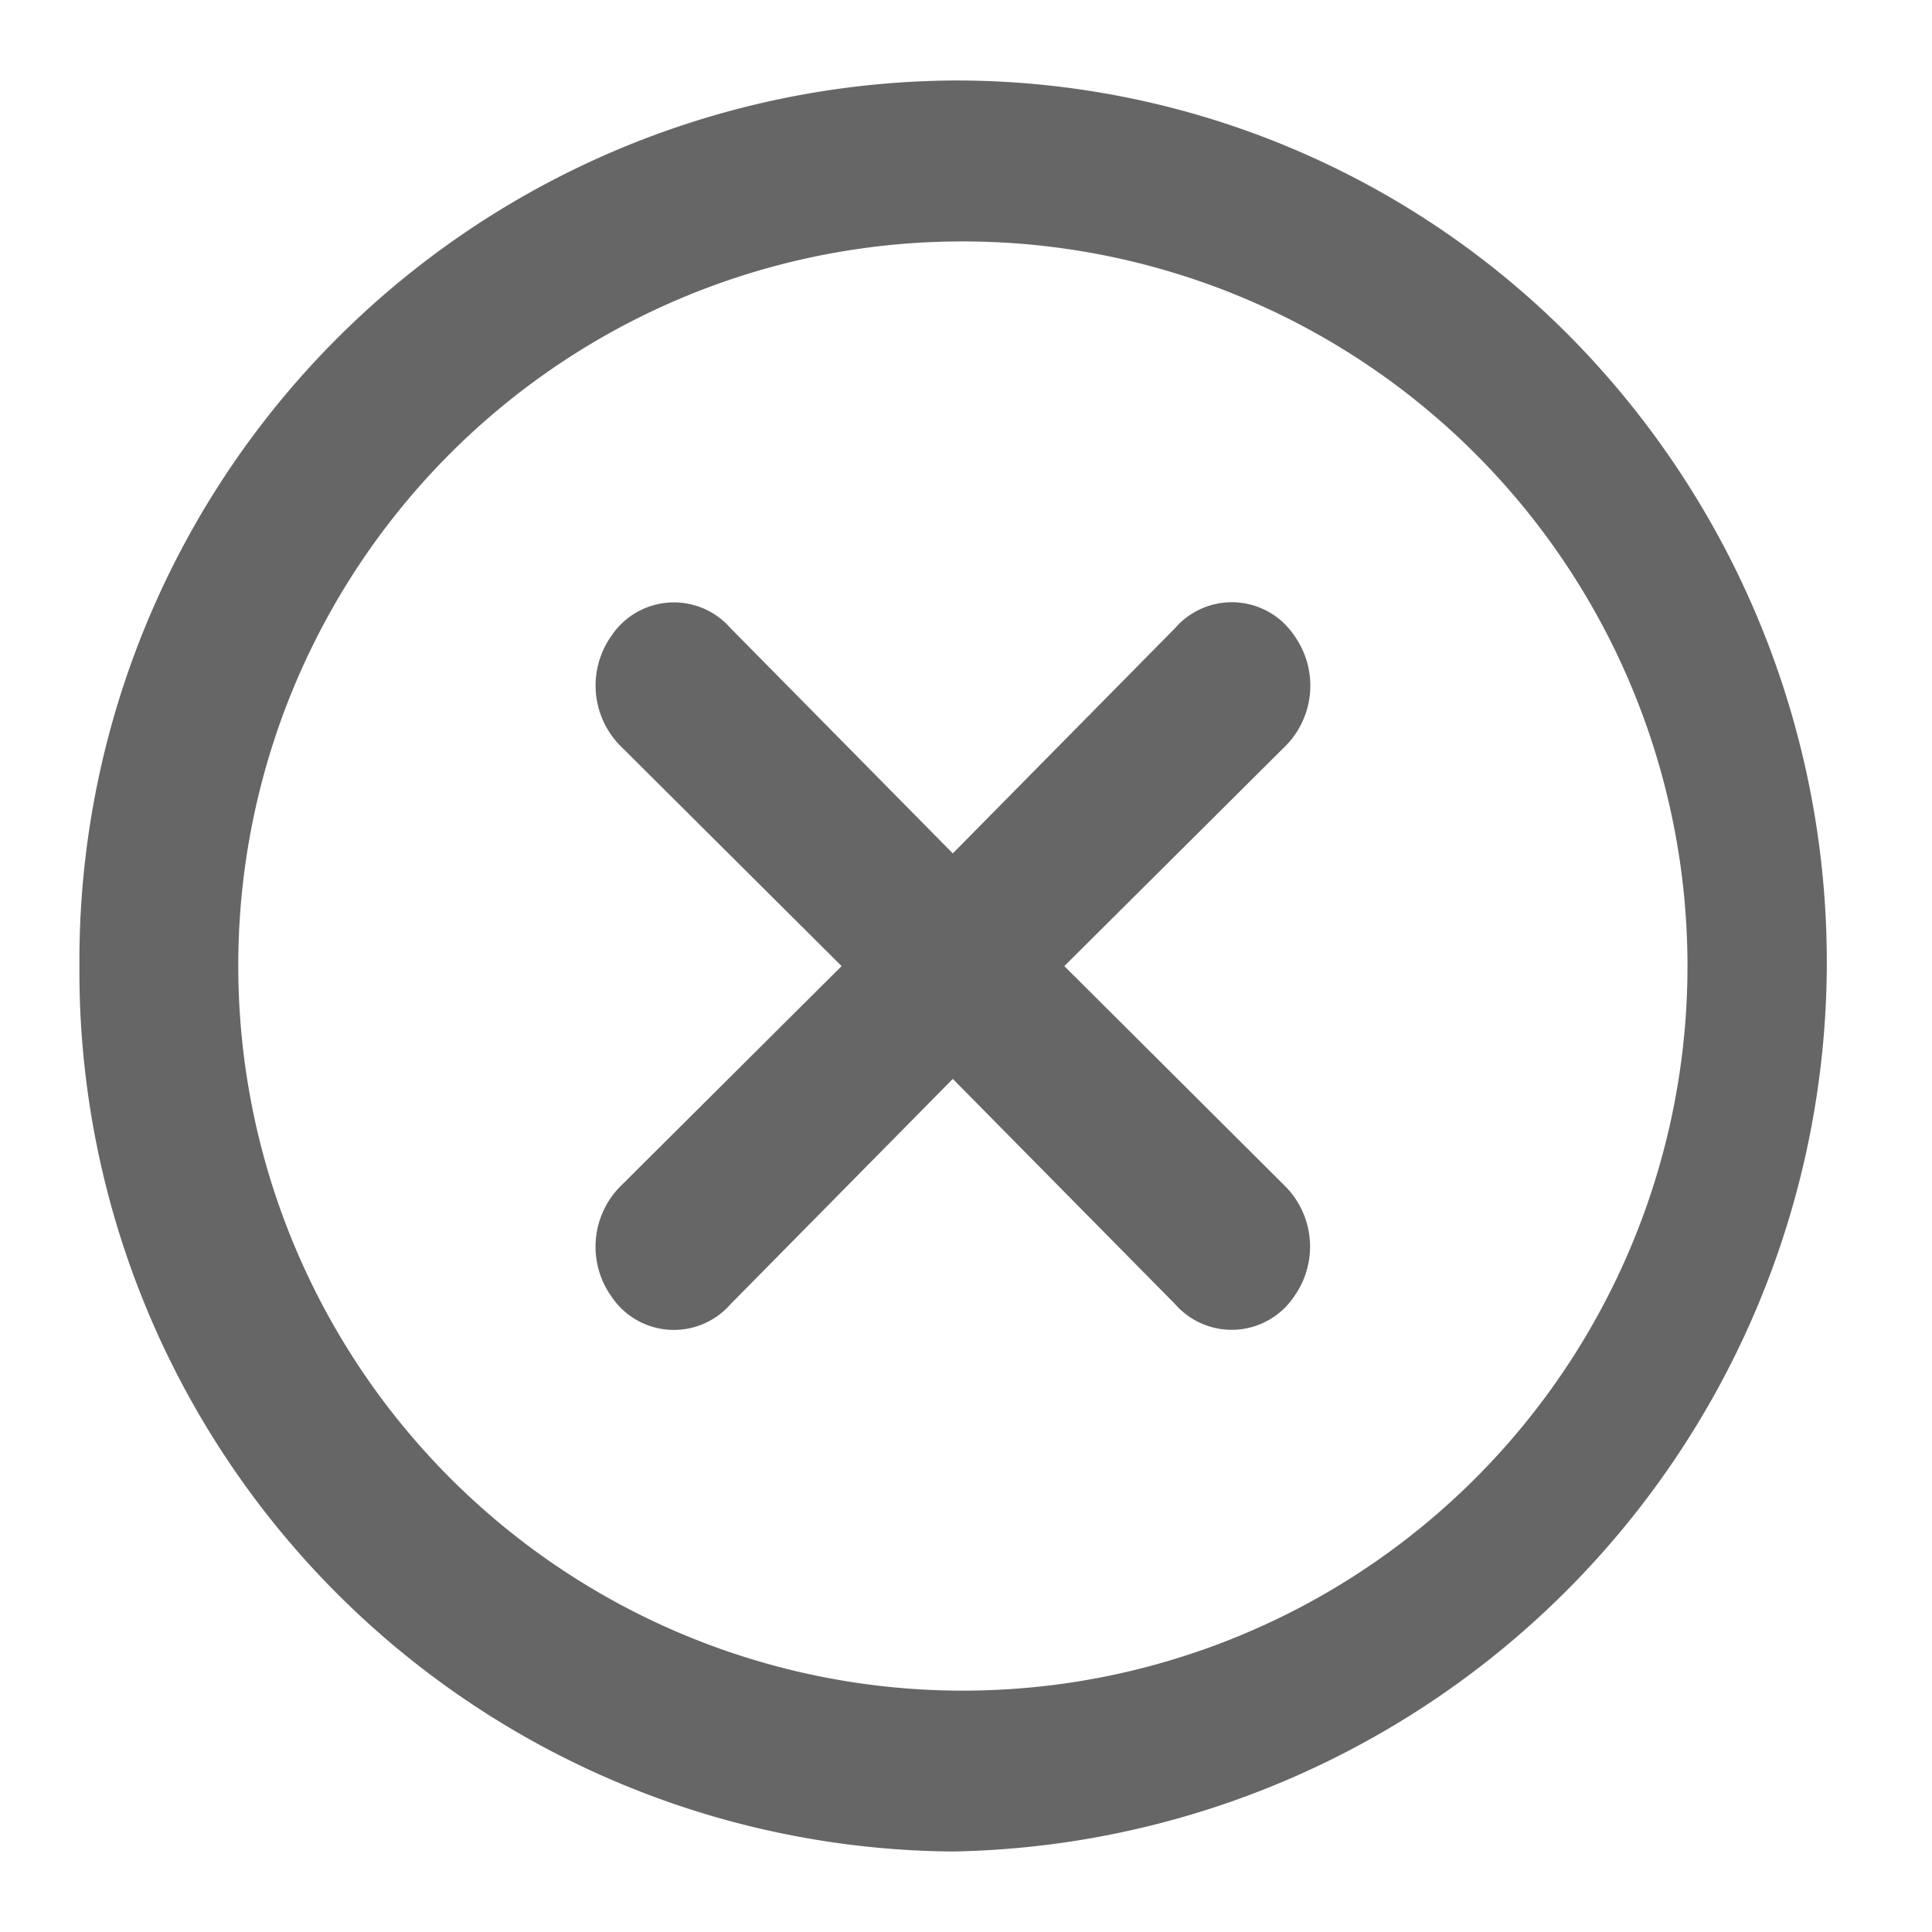 <svg xmlns="http://www.w3.org/2000/svg" xmlns:xlink="http://www.w3.org/1999/xlink" width="18" height="18" viewBox="0 0 18 18">
  <defs>
    <clipPath id="clip-icon-close">
      <rect width="18" height="18"/>
    </clipPath>
  </defs>
  <g id="icon-close" clip-path="url(#clip-icon-close)">
    <g id="Layer_2" data-name="Layer 2">
      <g id="invisible_box" data-name="invisible box">
        <rect id="Rectangle_1366" data-name="Rectangle 1366" width="18" height="18" fill="none"/>
      </g>
      <g id="icons_Q2" data-name="icons Q2" transform="translate(0.74 0.75)">
        <path id="Path_6066" data-name="Path 6066" d="M10.14,3.5a6.751,6.751,0,1,1-6.66,6.75A6.743,6.743,0,0,1,10.14,3.5m0-1.5A8.2,8.2,0,0,0,2,10.25a8.2,8.2,0,0,0,8.14,8.25A8.29,8.29,0,0,0,15.907,4.405,8.048,8.048,0,0,0,10.14,2Z" transform="translate(-2 -2)" fill="#666"/>
        <path id="Path_6067" data-name="Path 6067" d="M19.367,18.35l2.072-2.062a.8.8,0,0,0,.074-1.012A.7.7,0,0,0,20.4,15.2l-2.072,2.1-2.072-2.1a.7.7,0,0,0-1.11.075.8.8,0,0,0,.074,1.012l2.072,2.063-2.072,2.063a.8.8,0,0,0-.074,1.013.7.7,0,0,0,1.11.075l2.072-2.1L20.4,21.5a.7.7,0,0,0,1.11-.075.8.8,0,0,0-.074-1.013Z" transform="translate(-10.191 -10.099)" fill="#666"/>
      </g>
    </g>
  </g>
</svg>
